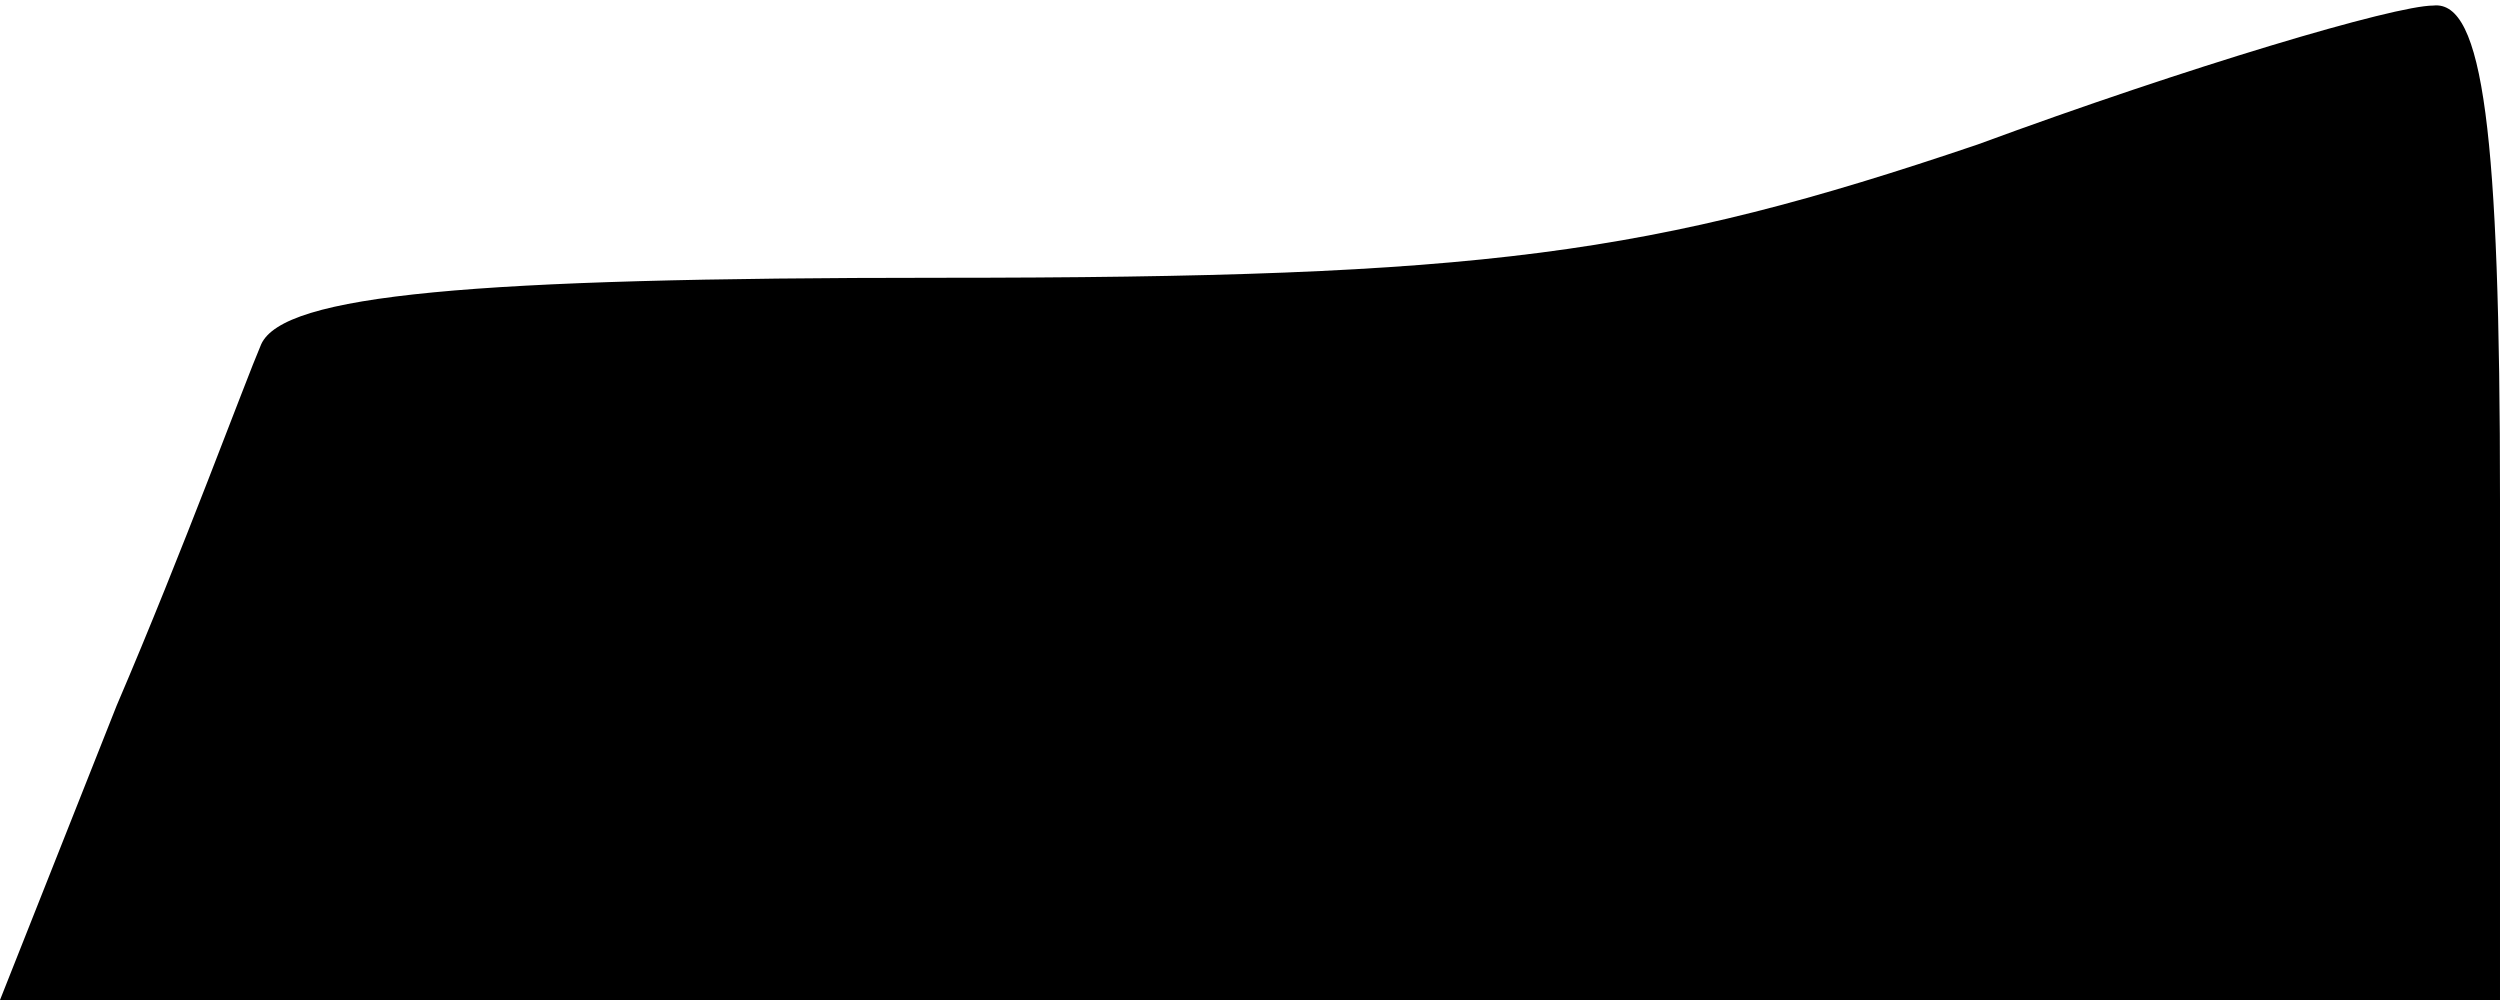 <?xml version="1.0" standalone="no"?>
<!DOCTYPE svg PUBLIC "-//W3C//DTD SVG 20010904//EN"
 "http://www.w3.org/TR/2001/REC-SVG-20010904/DTD/svg10.dtd">
<svg version="1.0" xmlns="http://www.w3.org/2000/svg"
 width="45pt" height="18pt" viewBox="0 0 45 18"
 preserveAspectRatio="xMidYMid meet">
<g transform="translate(0,18) scale(0.1,-0.1)"
fill="#000000" stroke="none">
<path fill="#000000" stroke="none" d="M356 154 c-59 -20 -89 -24 -187 -24
-84 0 -118 -3 -122 -12 -3 -7 -14 -37 -26 -65 l-21 -53 225 0 225 0 0 90 c0
66 -3 90 -12 89 -7 0 -44 -11 -82 -25z"/>
</g>
</svg>
